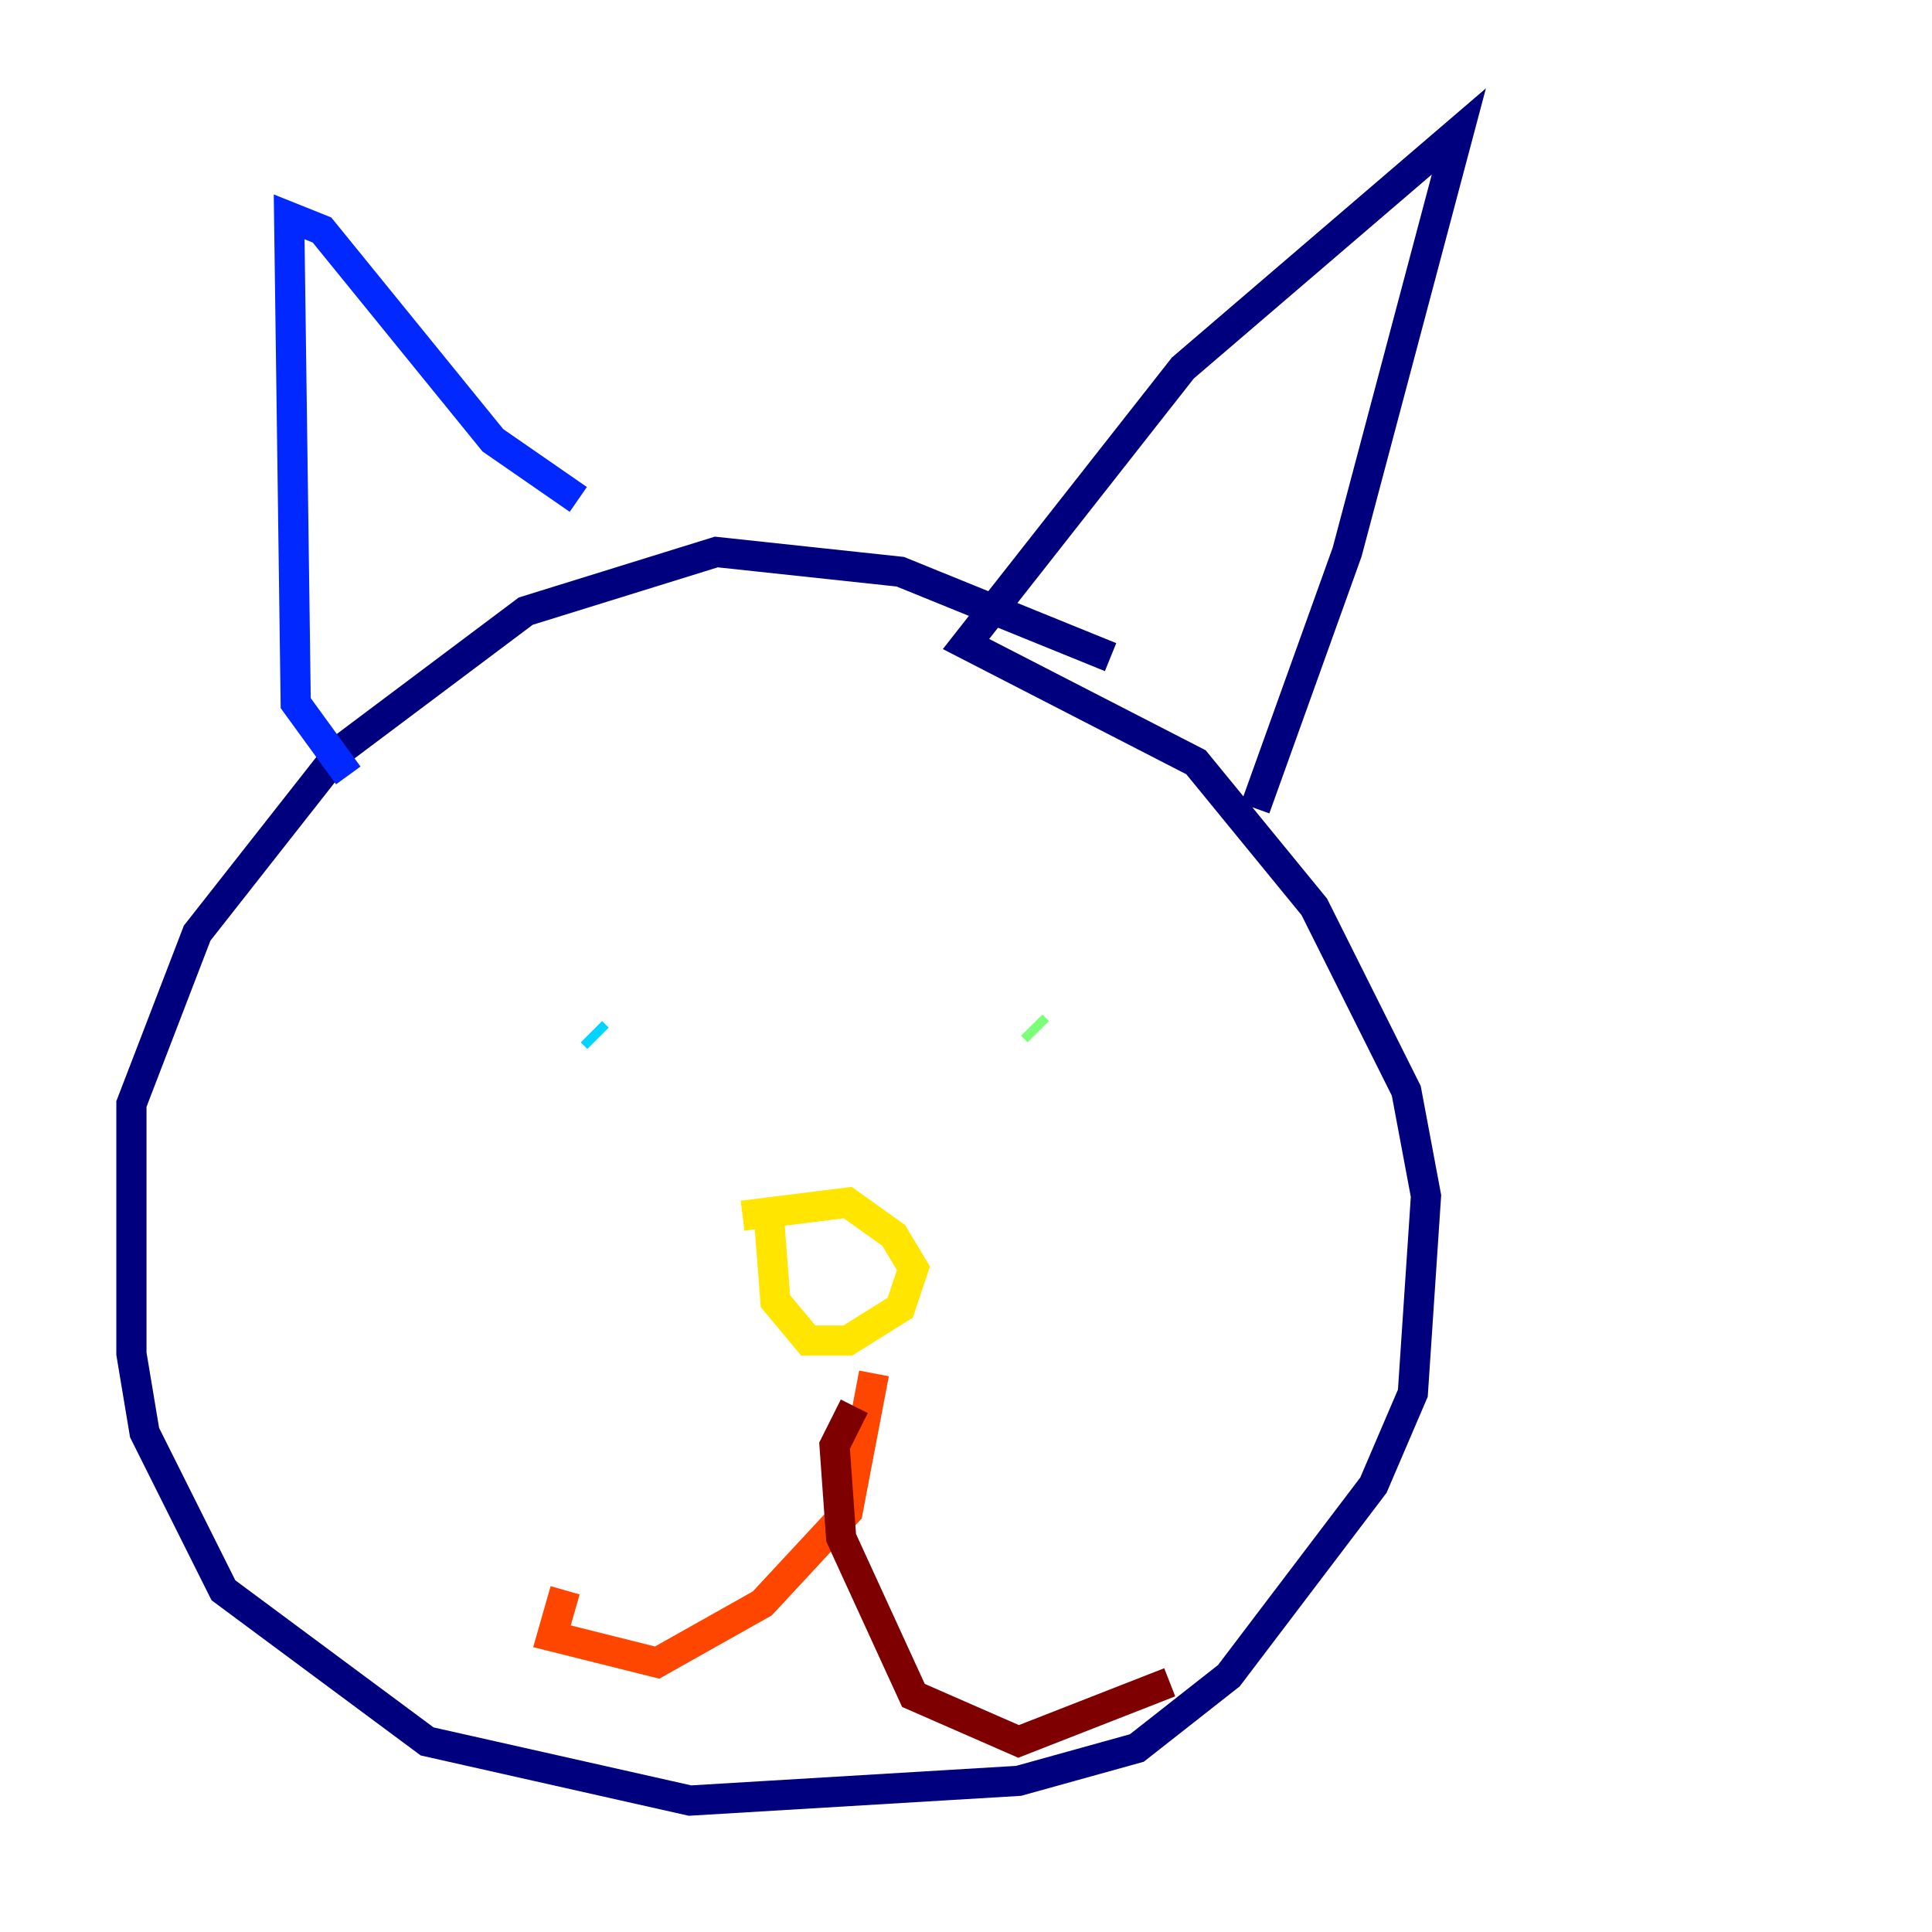 <?xml version="1.0" encoding="utf-8" ?>
<svg baseProfile="tiny" height="128" version="1.2" viewBox="0,0,128,128" width="128" xmlns="http://www.w3.org/2000/svg" xmlns:ev="http://www.w3.org/2001/xml-events" xmlns:xlink="http://www.w3.org/1999/xlink"><defs /><polyline fill="none" points="73.578,43.537 59.646,37.878 47.456,36.571 34.83,40.49 22.64,49.633 13.061,61.823 8.707,73.143 8.707,89.687 9.578,94.912 14.803,105.361 28.299,115.374 45.714,119.293 67.483,117.986 75.32,115.809 81.415,111.02 90.993,98.395 93.605,92.299 94.476,79.238 93.17,72.272 87.075,60.082 79.238,50.503 64.0,42.667 78.367,24.381 96.653,8.707 89.252,36.571 83.156,53.551" stroke="#00007f" stroke-width="2" /><polyline fill="none" points="23.075,51.374 19.592,46.585 19.157,14.367 21.333,15.238 32.653,29.17 38.313,33.088" stroke="#0028ff" stroke-width="2" /><polyline fill="none" points="39.184,68.354 39.619,68.789" stroke="#00d4ff" stroke-width="2" /><polyline fill="none" points="68.354,67.918 68.789,68.354" stroke="#7cff79" stroke-width="2" /><polyline fill="none" points="50.939,80.544 51.374,86.204 53.551,88.816 56.163,88.816 59.646,86.639 60.517,84.027 59.211,81.85 56.163,79.674 49.197,80.544" stroke="#ffe500" stroke-width="2" /><polyline fill="none" points="57.905,90.993 56.163,100.136 50.503,106.231 43.537,110.15 36.571,108.408 37.442,105.361" stroke="#ff4600" stroke-width="2" /><polyline fill="none" points="56.599,93.17 55.292,95.782 55.728,101.878 60.517,112.326 67.483,115.374 77.497,111.456" stroke="#7f0000" stroke-width="2" /></svg>